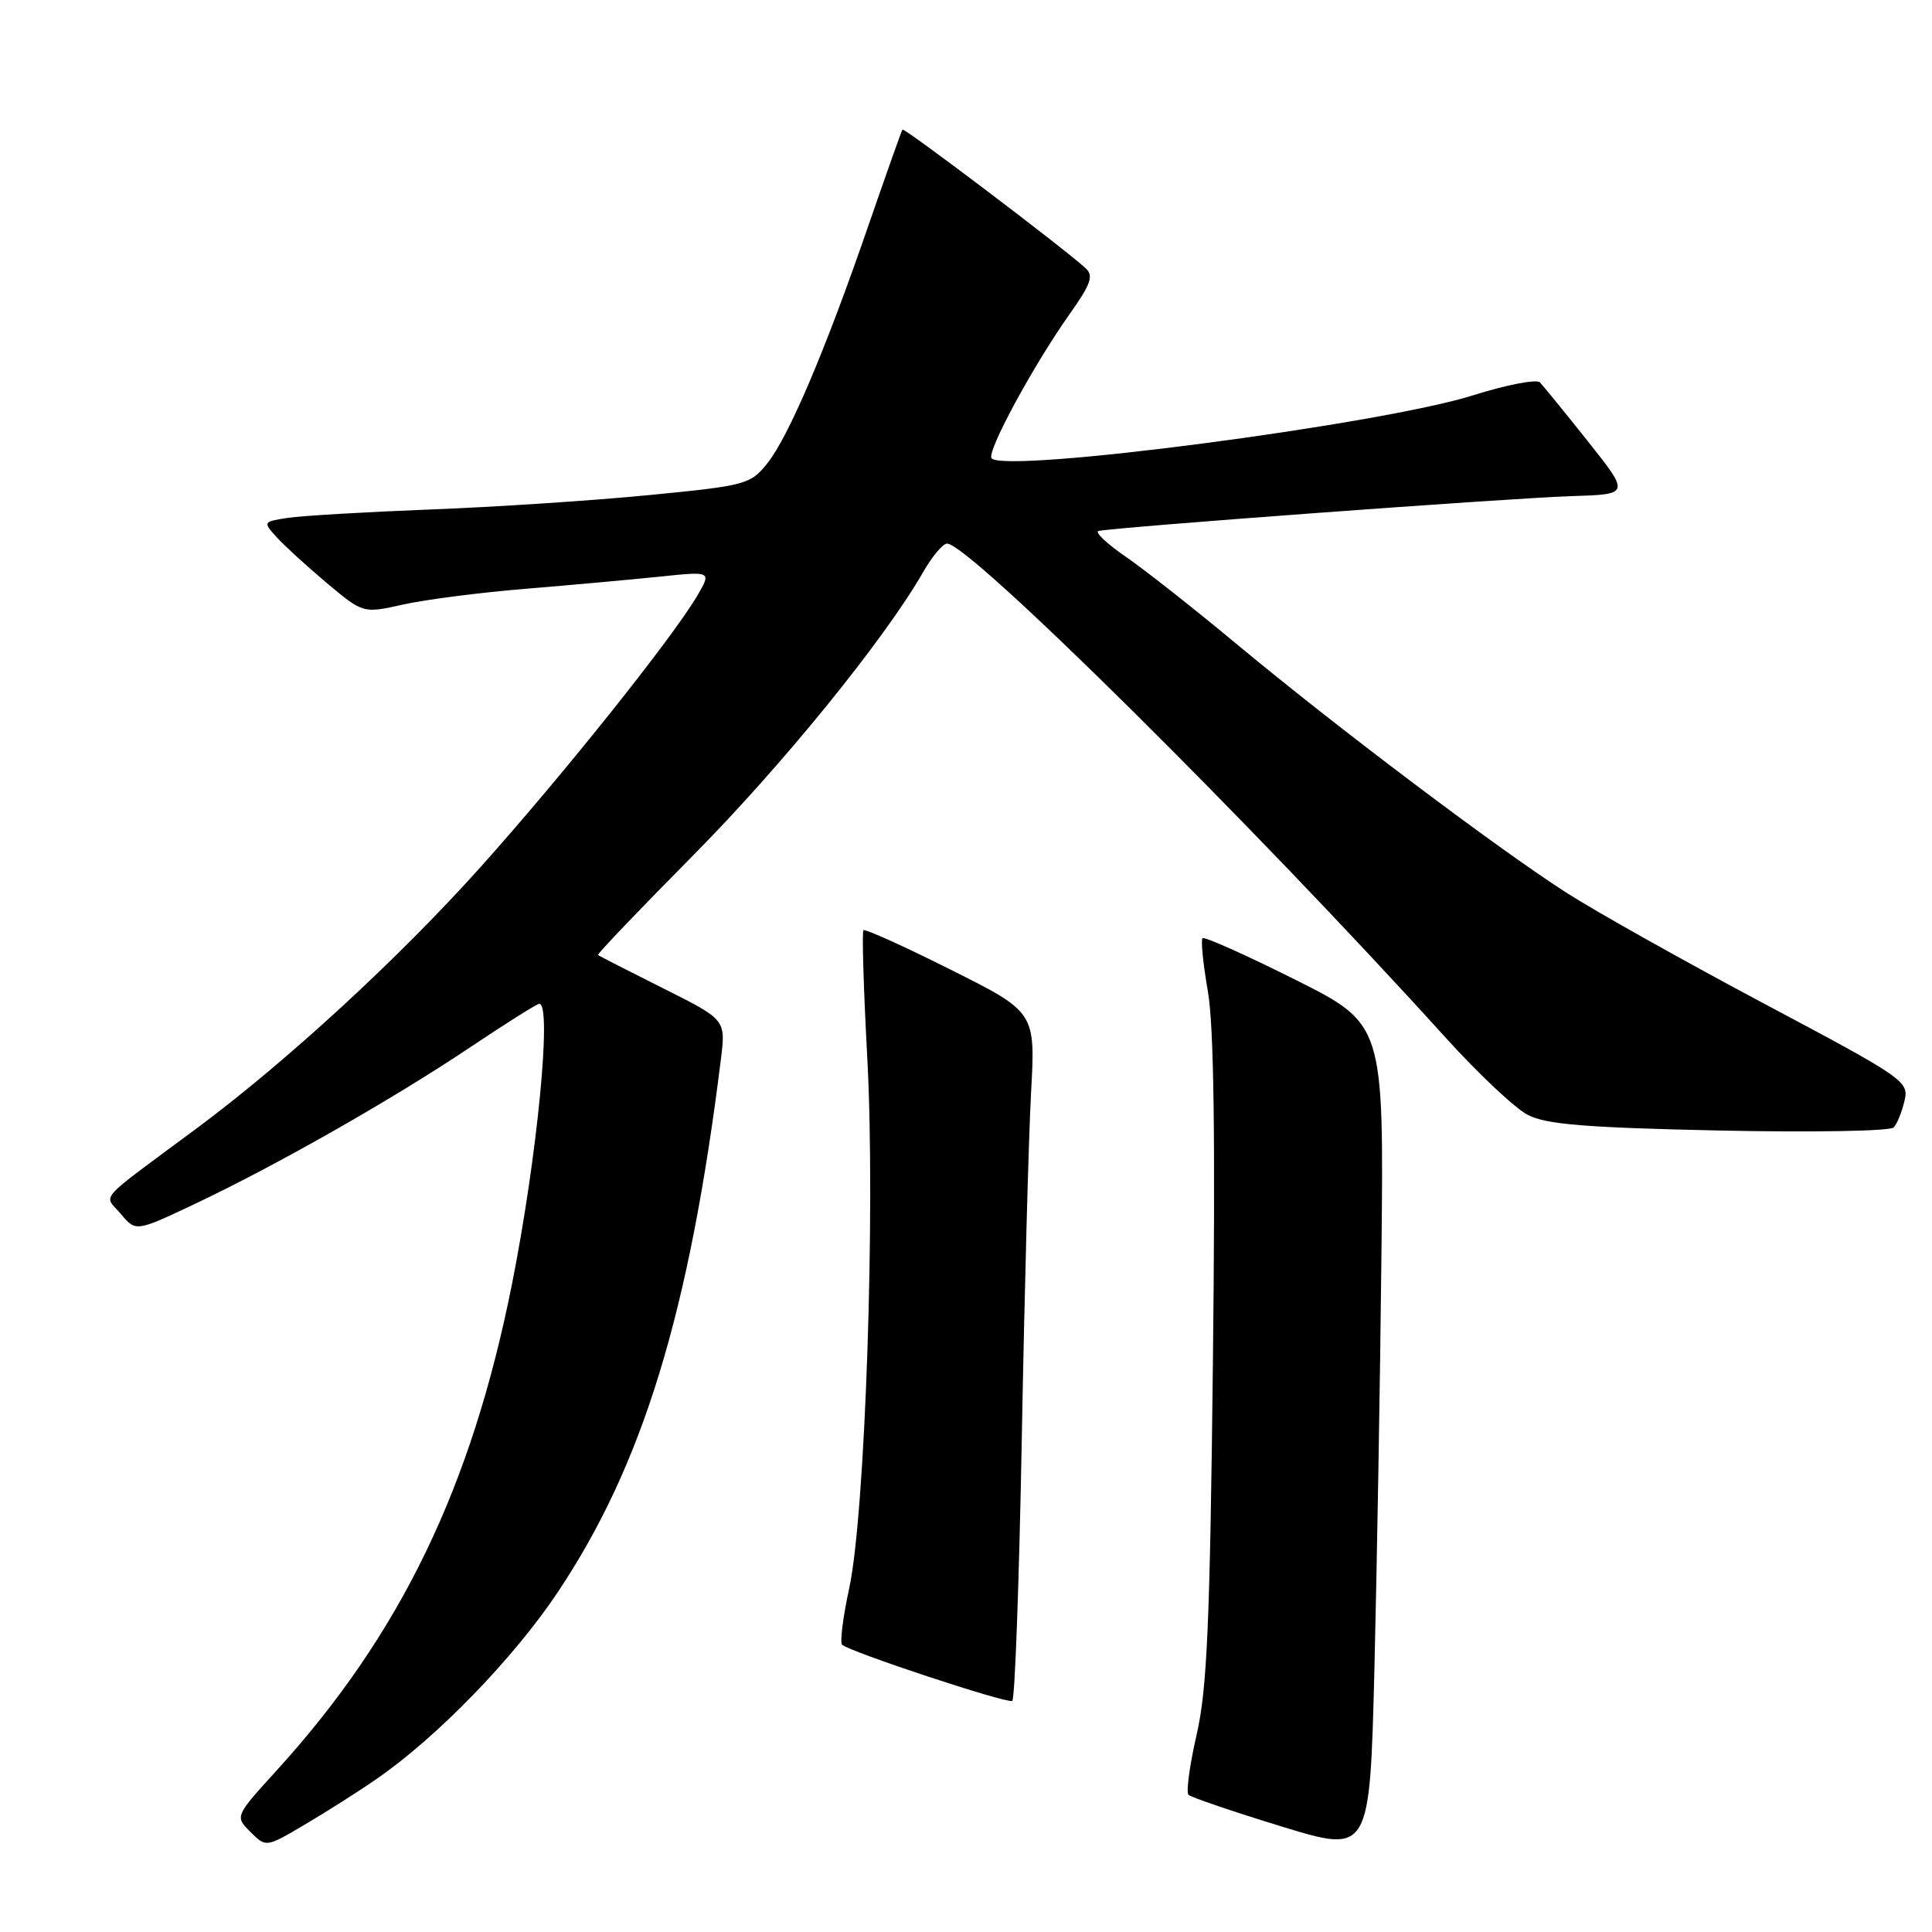 <?xml version="1.0" encoding="UTF-8" standalone="no"?>
<!DOCTYPE svg PUBLIC "-//W3C//DTD SVG 1.1//EN" "http://www.w3.org/Graphics/SVG/1.1/DTD/svg11.dtd" >
<svg xmlns="http://www.w3.org/2000/svg" xmlns:xlink="http://www.w3.org/1999/xlink" version="1.1" viewBox="0 0 256 256">
 <g >
 <path fill="currentColor"
d=" M 183.05 166.10 C 183.37 135.70 183.37 135.70 171.58 129.79 C 165.09 126.54 159.59 124.08 159.34 124.32 C 159.10 124.57 159.42 127.73 160.05 131.36 C 160.85 135.94 161.05 150.87 160.72 180.23 C 160.33 215.05 159.95 223.80 158.56 229.85 C 157.63 233.90 157.15 237.48 157.48 237.82 C 157.82 238.15 163.36 240.04 169.79 242.01 C 181.50 245.60 181.50 245.60 182.12 221.05 C 182.45 207.55 182.88 182.82 183.05 166.10 Z  M 49.84 235.76 C 57.84 230.26 68.01 219.79 73.87 211.03 C 85.17 194.14 91.36 173.92 95.53 140.30 C 96.17 135.11 96.17 135.11 87.84 130.94 C 83.25 128.64 79.38 126.67 79.24 126.54 C 79.10 126.42 84.75 120.51 91.78 113.41 C 103.61 101.47 117.21 84.73 122.35 75.76 C 123.53 73.70 124.95 72.02 125.50 72.03 C 128.46 72.06 165.90 109.16 191.44 137.37 C 195.80 142.20 200.75 146.86 202.44 147.73 C 204.87 148.99 210.09 149.42 227.81 149.80 C 240.25 150.06 250.48 149.88 250.93 149.39 C 251.38 148.90 252.02 147.31 252.36 145.85 C 252.97 143.29 252.35 142.87 233.74 132.98 C 223.16 127.35 211.35 120.73 207.50 118.25 C 198.32 112.35 177.14 96.38 164.15 85.58 C 158.46 80.84 151.74 75.54 149.21 73.80 C 146.68 72.06 145.03 70.51 145.55 70.36 C 147.20 69.90 200.16 65.99 208.24 65.74 C 215.98 65.50 215.98 65.50 210.42 58.50 C 207.36 54.65 204.49 51.13 204.05 50.67 C 203.60 50.21 199.61 50.99 195.16 52.39 C 182.96 56.24 133.40 62.73 131.40 60.74 C 130.65 59.99 136.83 48.55 141.73 41.62 C 144.57 37.61 144.94 36.53 143.84 35.53 C 140.85 32.80 119.80 16.87 119.58 17.17 C 119.45 17.35 117.42 23.08 115.06 29.91 C 109.36 46.45 104.50 57.86 101.67 61.40 C 99.43 64.19 98.85 64.35 85.92 65.61 C 78.54 66.33 65.53 67.19 57.00 67.51 C 48.47 67.84 39.99 68.34 38.15 68.62 C 34.85 69.12 34.83 69.16 36.65 71.17 C 37.67 72.30 40.67 75.04 43.31 77.26 C 48.12 81.29 48.12 81.29 53.43 80.10 C 56.35 79.45 63.63 78.51 69.62 78.02 C 75.60 77.53 83.60 76.80 87.40 76.41 C 94.29 75.69 94.29 75.69 92.40 78.92 C 89.08 84.56 74.66 102.62 63.74 114.82 C 52.91 126.92 37.99 140.65 26.08 149.50 C 12.51 159.57 13.75 158.17 16.02 160.86 C 18.00 163.22 18.00 163.22 25.75 159.56 C 36.57 154.44 51.92 145.72 62.21 138.83 C 67.00 135.62 71.17 133.00 71.46 133.00 C 73.16 133.00 71.20 153.17 67.87 170.00 C 62.50 197.06 53.09 216.53 36.66 234.59 C 31.12 240.68 31.12 240.68 33.18 242.74 C 35.25 244.80 35.25 244.80 40.35 241.79 C 43.15 240.14 47.43 237.43 49.84 235.76 Z  M 135.40 190.26 C 135.75 171.14 136.30 150.69 136.62 144.81 C 137.21 134.12 137.21 134.12 126.00 128.50 C 119.83 125.41 114.62 123.05 114.41 123.26 C 114.20 123.46 114.43 131.08 114.92 140.19 C 116.02 160.44 114.64 200.66 112.53 210.43 C 111.70 214.24 111.28 217.62 111.58 217.93 C 112.48 218.84 133.44 225.77 134.13 225.38 C 134.48 225.18 135.05 209.38 135.40 190.26 Z "/>
</g>
</svg>